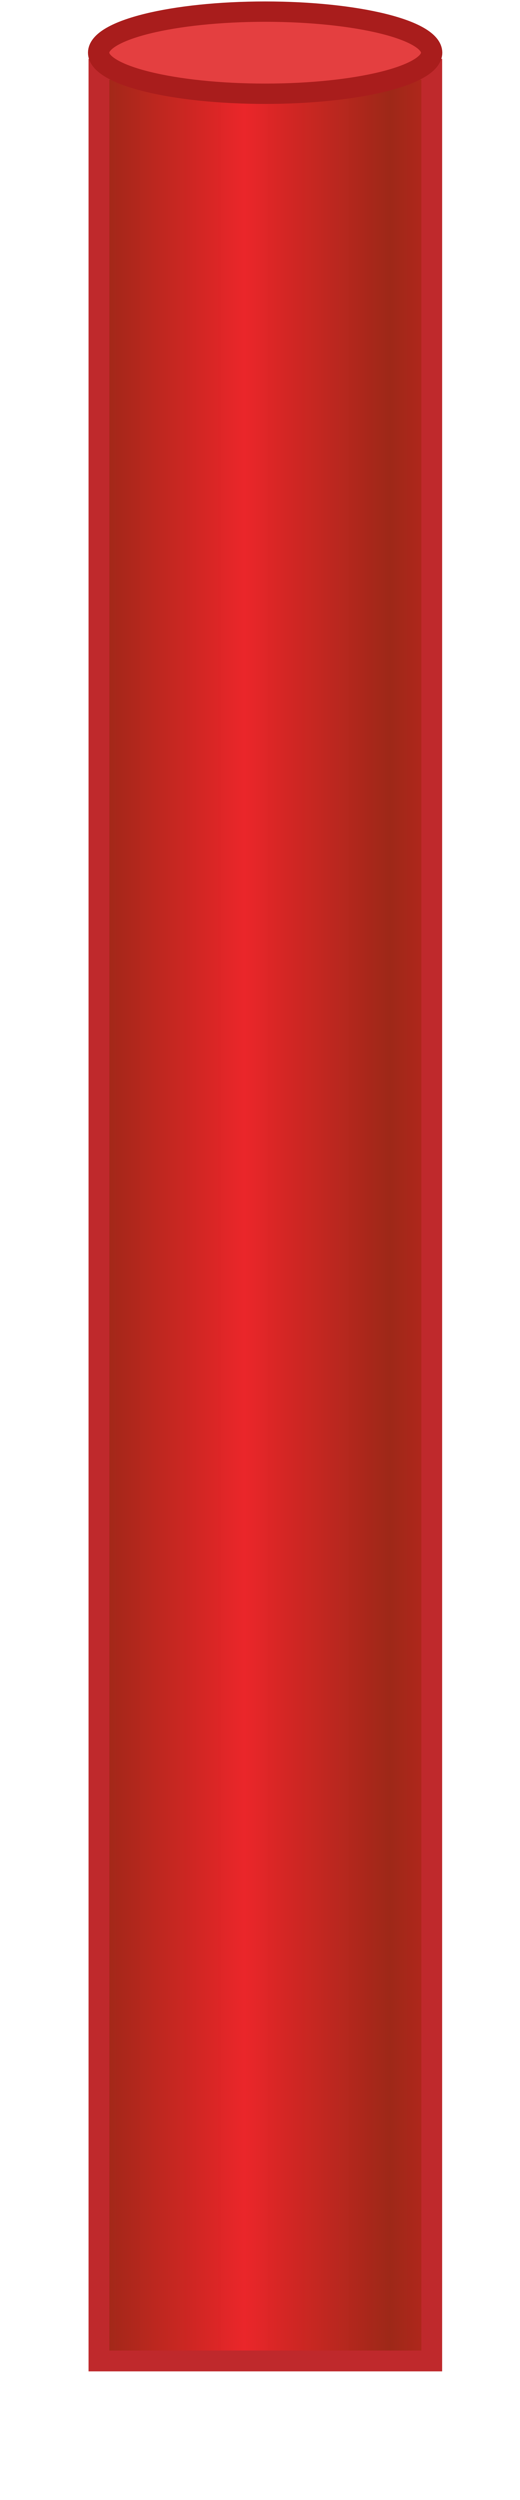 <?xml version="1.0" encoding="UTF-8" standalone="no"?>
<!-- Created with Inkscape (http://www.inkscape.org/) -->

<svg
   xmlns:dc="http://purl.org/dc/elements/1.1/"
   xmlns:cc="http://creativecommons.org/ns#"
   xmlns:rdf="http://www.w3.org/1999/02/22-rdf-syntax-ns#"
   xmlns:svg="http://www.w3.org/2000/svg"
   xmlns="http://www.w3.org/2000/svg"
   xmlns:xlink="http://www.w3.org/1999/xlink"
   xmlns:sodipodi="http://sodipodi.sourceforge.net/DTD/sodipodi-0.dtd"
   xmlns:inkscape="http://www.inkscape.org/namespaces/inkscape"
   width="25"
   height="120"
   id="svg2"
   version="1.1"
   inkscape:version="0.48.3.1 r9886"
   sodipodi:docname="redbar1.svg"
   inkscape:export-filename="/home/hom/testsite/peer/images/redbar1.png"
   inkscape:export-xdpi="90"
   inkscape:export-ydpi="90">
  <defs
     id="defs4">
    <linearGradient
       id="linearGradient3771">
      <stop
         style="stop-color:#9e2818;stop-opacity:1;"
         offset="0"
         id="stop3773" />
      <stop
         style="stop-color:#ea2428;stop-opacity:0.993;"
         offset="1"
         id="stop3775" />
    </linearGradient>
    <linearGradient
       inkscape:collect="always"
       xlink:href="#linearGradient3771"
       id="linearGradient3777"
       x1="5"
       y1="60"
       x2="11.55"
       y2="60"
       gradientUnits="userSpaceOnUse"
       spreadMethod="reflect"
       gradientTransform="matrix(1.067,0,0,1,-0.333,932.362)" />
    <linearGradient
       inkscape:collect="always"
       xlink:href="#linearGradient3771"
       id="linearGradient3814"
       gradientUnits="userSpaceOnUse"
       gradientTransform="matrix(1.067,0,0,1,-0.333,932.362)"
       spreadMethod="reflect"
       x1="5"
       y1="60"
       x2="11.55"
       y2="60" />
  </defs>
  <sodipodi:namedview
     id="base"
     pagecolor="#ffffff"
     bordercolor="#666666"
     borderopacity="1.0"
     inkscape:pageopacity="0.0"
     inkscape:pageshadow="2"
     inkscape:zoom="8"
     inkscape:cx="52.338699"
     inkscape:cy="85.023782"
     inkscape:document-units="px"
     inkscape:current-layer="layer1"
     showgrid="true"
     inkscape:snap-to-guides="true"
     inkscape:snap-grids="false"
     inkscape:window-width="991"
     inkscape:window-height="913"
     inkscape:window-x="411"
     inkscape:window-y="86"
     inkscape:window-maximized="0">
    <inkscape:grid
       type="xygrid"
       id="grid3767"
       empspacing="5"
       visible="true"
       enabled="true"
       snapvisiblegridlinesonly="true" />
  </sodipodi:namedview>
  <g
     inkscape:label="Layer 1"
     inkscape:groupmode="layer"
     id="layer1"
     transform="translate(0,-932.362)">
    <g
       id="g3810"
       transform="translate(-0.243,-1.674)"
       inkscape:export-xdpi="90"
       inkscape:export-ydpi="90">
      <rect
         y="937.362"
         x="5"
         height="110"
         width="16"
         id="rect3769"
         style="fill:url(#linearGradient3814);fill-opacity:1;stroke:#bf292c;stroke-width:1;stroke-linecap:round;stroke-miterlimit:4;stroke-opacity:1;stroke-dasharray:none" />
      <path
         transform="matrix(1.048,0,0,1,-0.179,929.912)"
         d="m 20.205,6.653 c 0,1.089 -3.42,1.971 -7.639,1.971 -4.219,0 -7.639,-0.883 -7.639,-1.971 0,-1.089 3.42,-1.971 7.639,-1.971 4.219,0 7.639,0.883 7.639,1.971 z"
         sodipodi:ry="1.9712526"
         sodipodi:rx="7.6386037"
         sodipodi:cy="6.6529775"
         sodipodi:cx="12.566735"
         id="path3781"
         style="fill:#e43f40;fill-opacity:1;stroke:#a91d1c;stroke-width:0.977;stroke-linecap:round;stroke-miterlimit:4;stroke-opacity:1;stroke-dasharray:none"
         sodipodi:type="arc" />
    </g>
  </g>
</svg>
